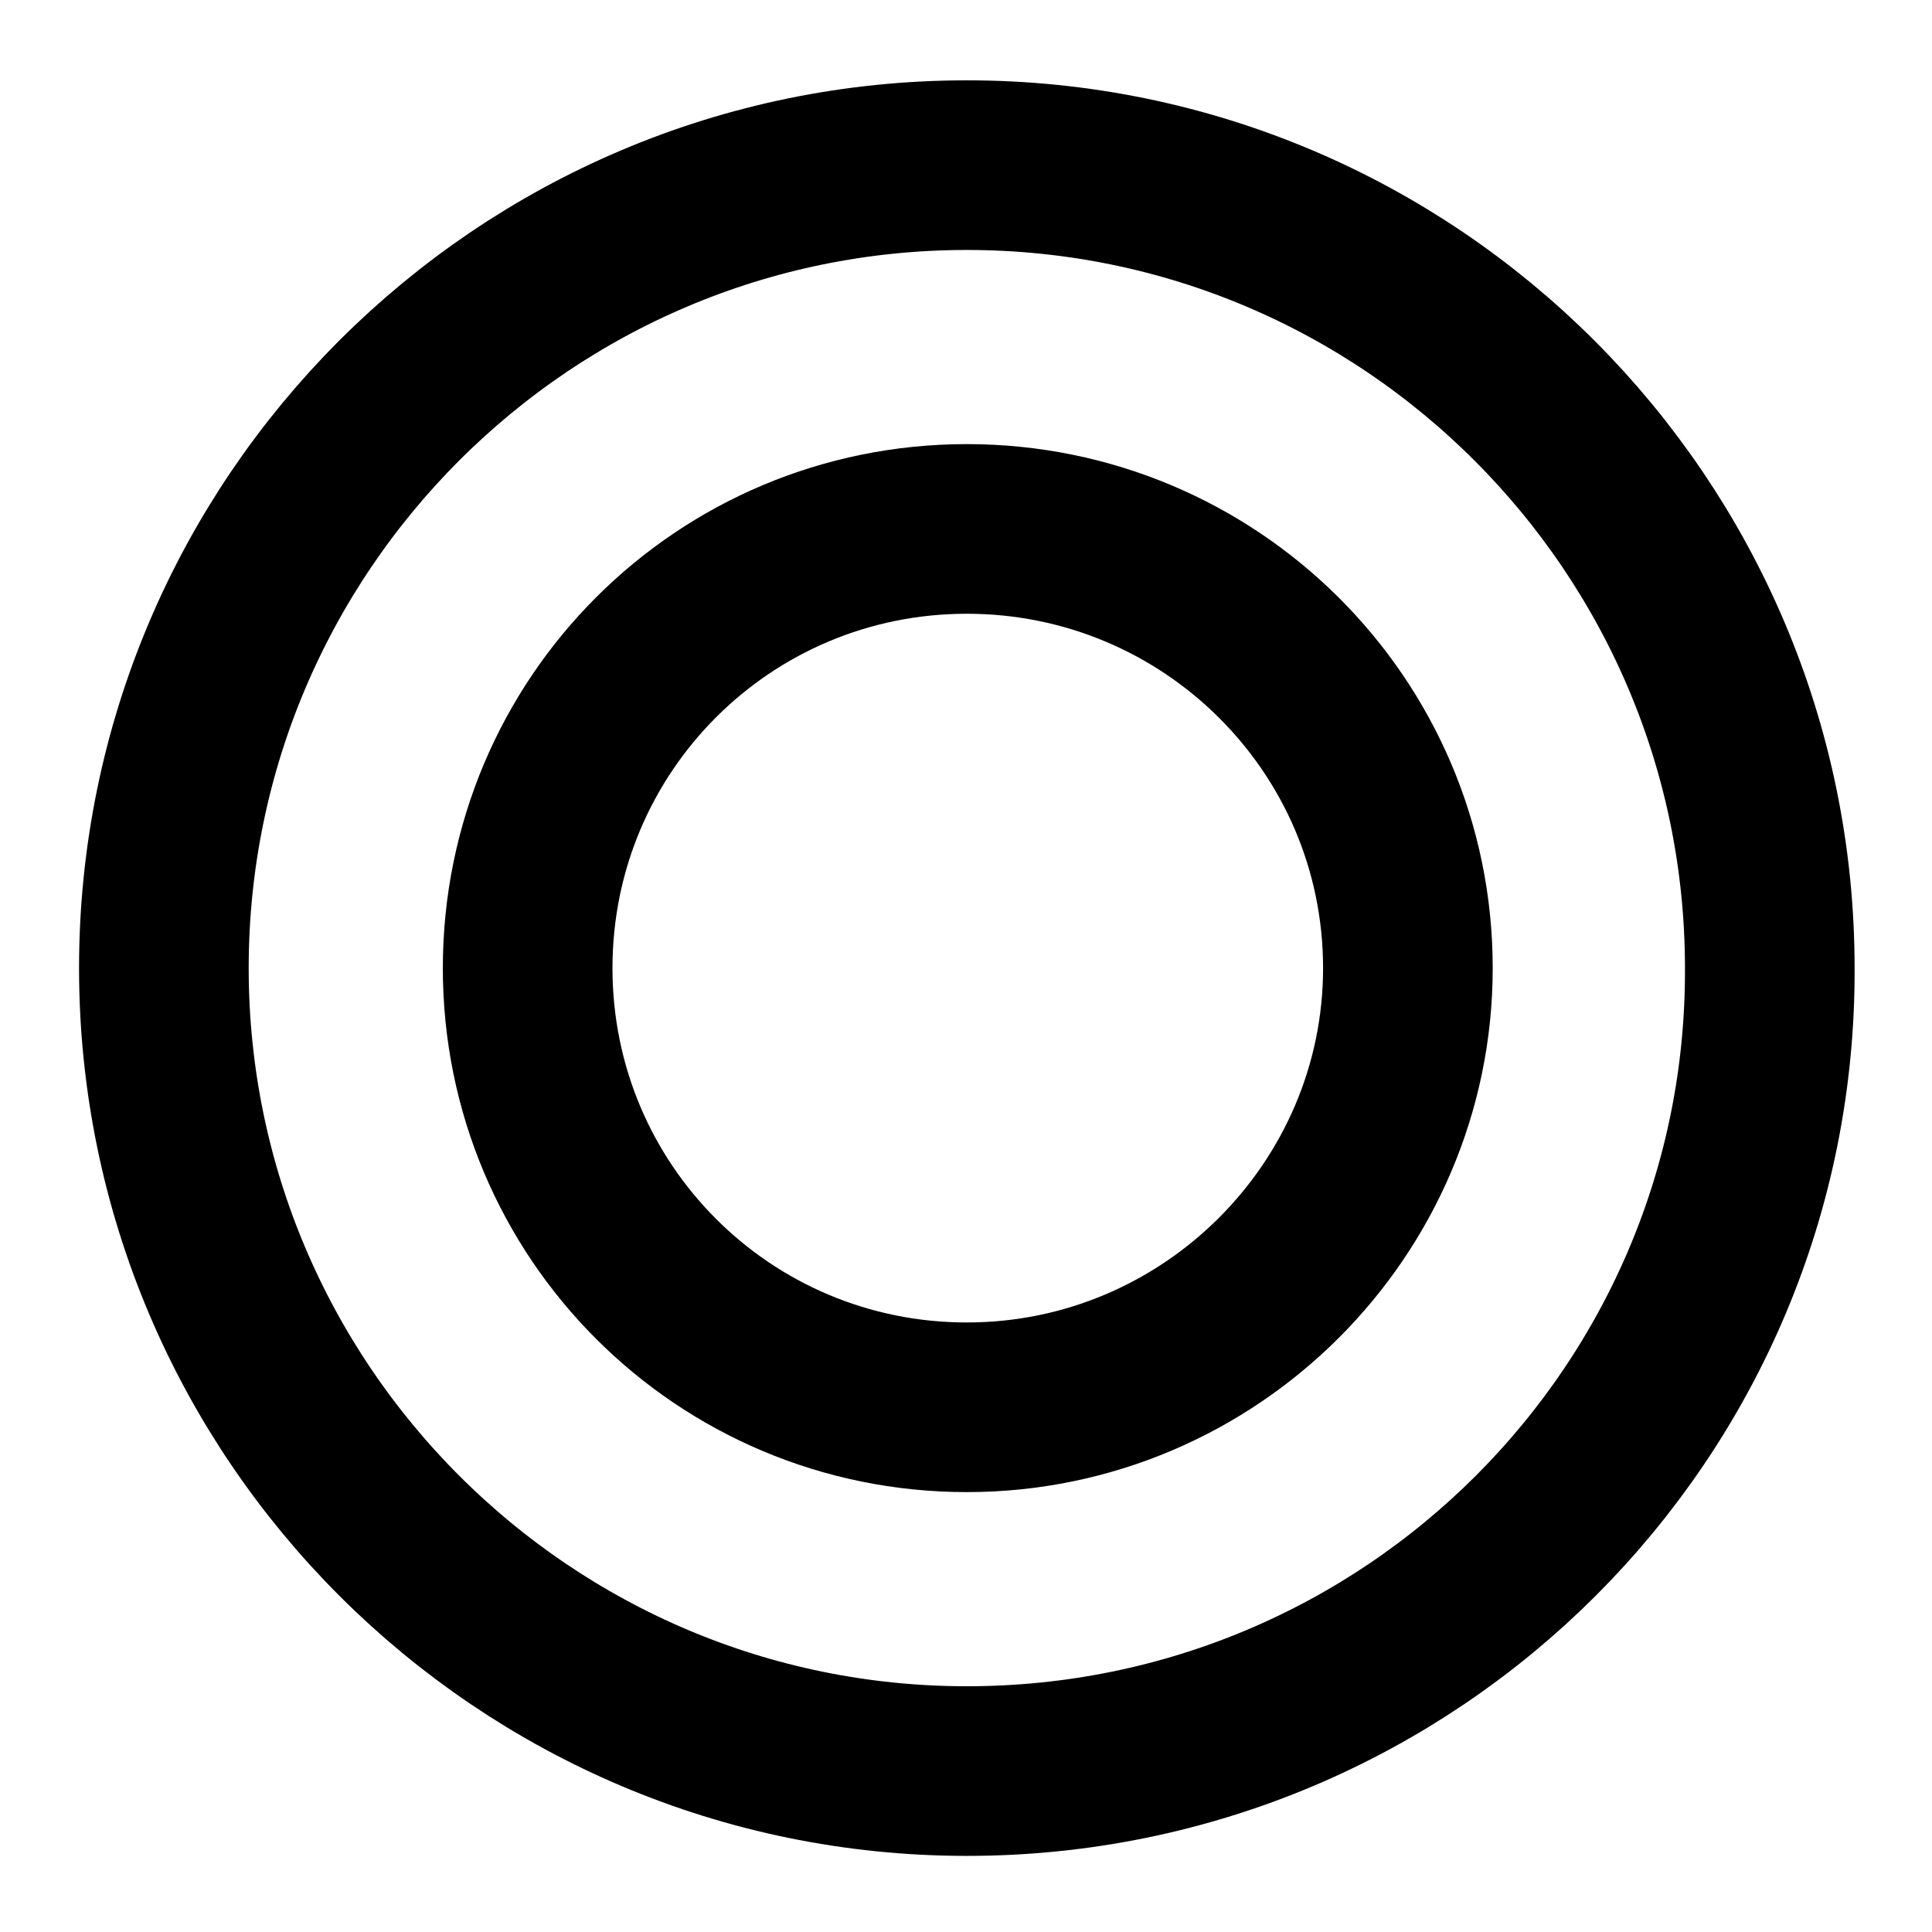<?xml version="1.0" encoding="utf-8"?>
<!-- Generator: Adobe Illustrator 25.2.1, SVG Export Plug-In . SVG Version: 6.00 Build 0)  -->
<svg version="1.1" id="Ebene_1" xmlns="http://www.w3.org/2000/svg" xmlns:xlink="http://www.w3.org/1999/xlink" x="0px" y="0px"
	 viewBox="0 0 102.5 102.5" style="enable-background:new 0 0 102.5 102.5;" xml:space="preserve">
<style type="text/css">
	.st0{fill-opacity:0;stroke:#000000;stroke-width:9;}
	.st1{fill:none;}
</style>
<g id="Layer_1" transform="translate(-14.306, -13.138)">
	<path class="st0" d="M65.6,107.1C42.1,107.1,23,88,23,64.5c0-23.5,19.1-42.6,42.6-42.6c23.5,0,42.6,19.1,42.6,42.6
		C108.3,88,89.2,107.1,65.6,107.1z"/>
	<path class="st0" d="M65.6,87.8c-12.9,0-23.3-10.4-23.3-23.3c0-12.9,10.4-23.3,23.3-23.3C78.5,41.2,89,51.6,89,64.5
		C89,77.3,78.5,87.8,65.6,87.8z"/>
</g>
<path class="st1" d="M0,0h102v102H0V0z"/>
</svg>

